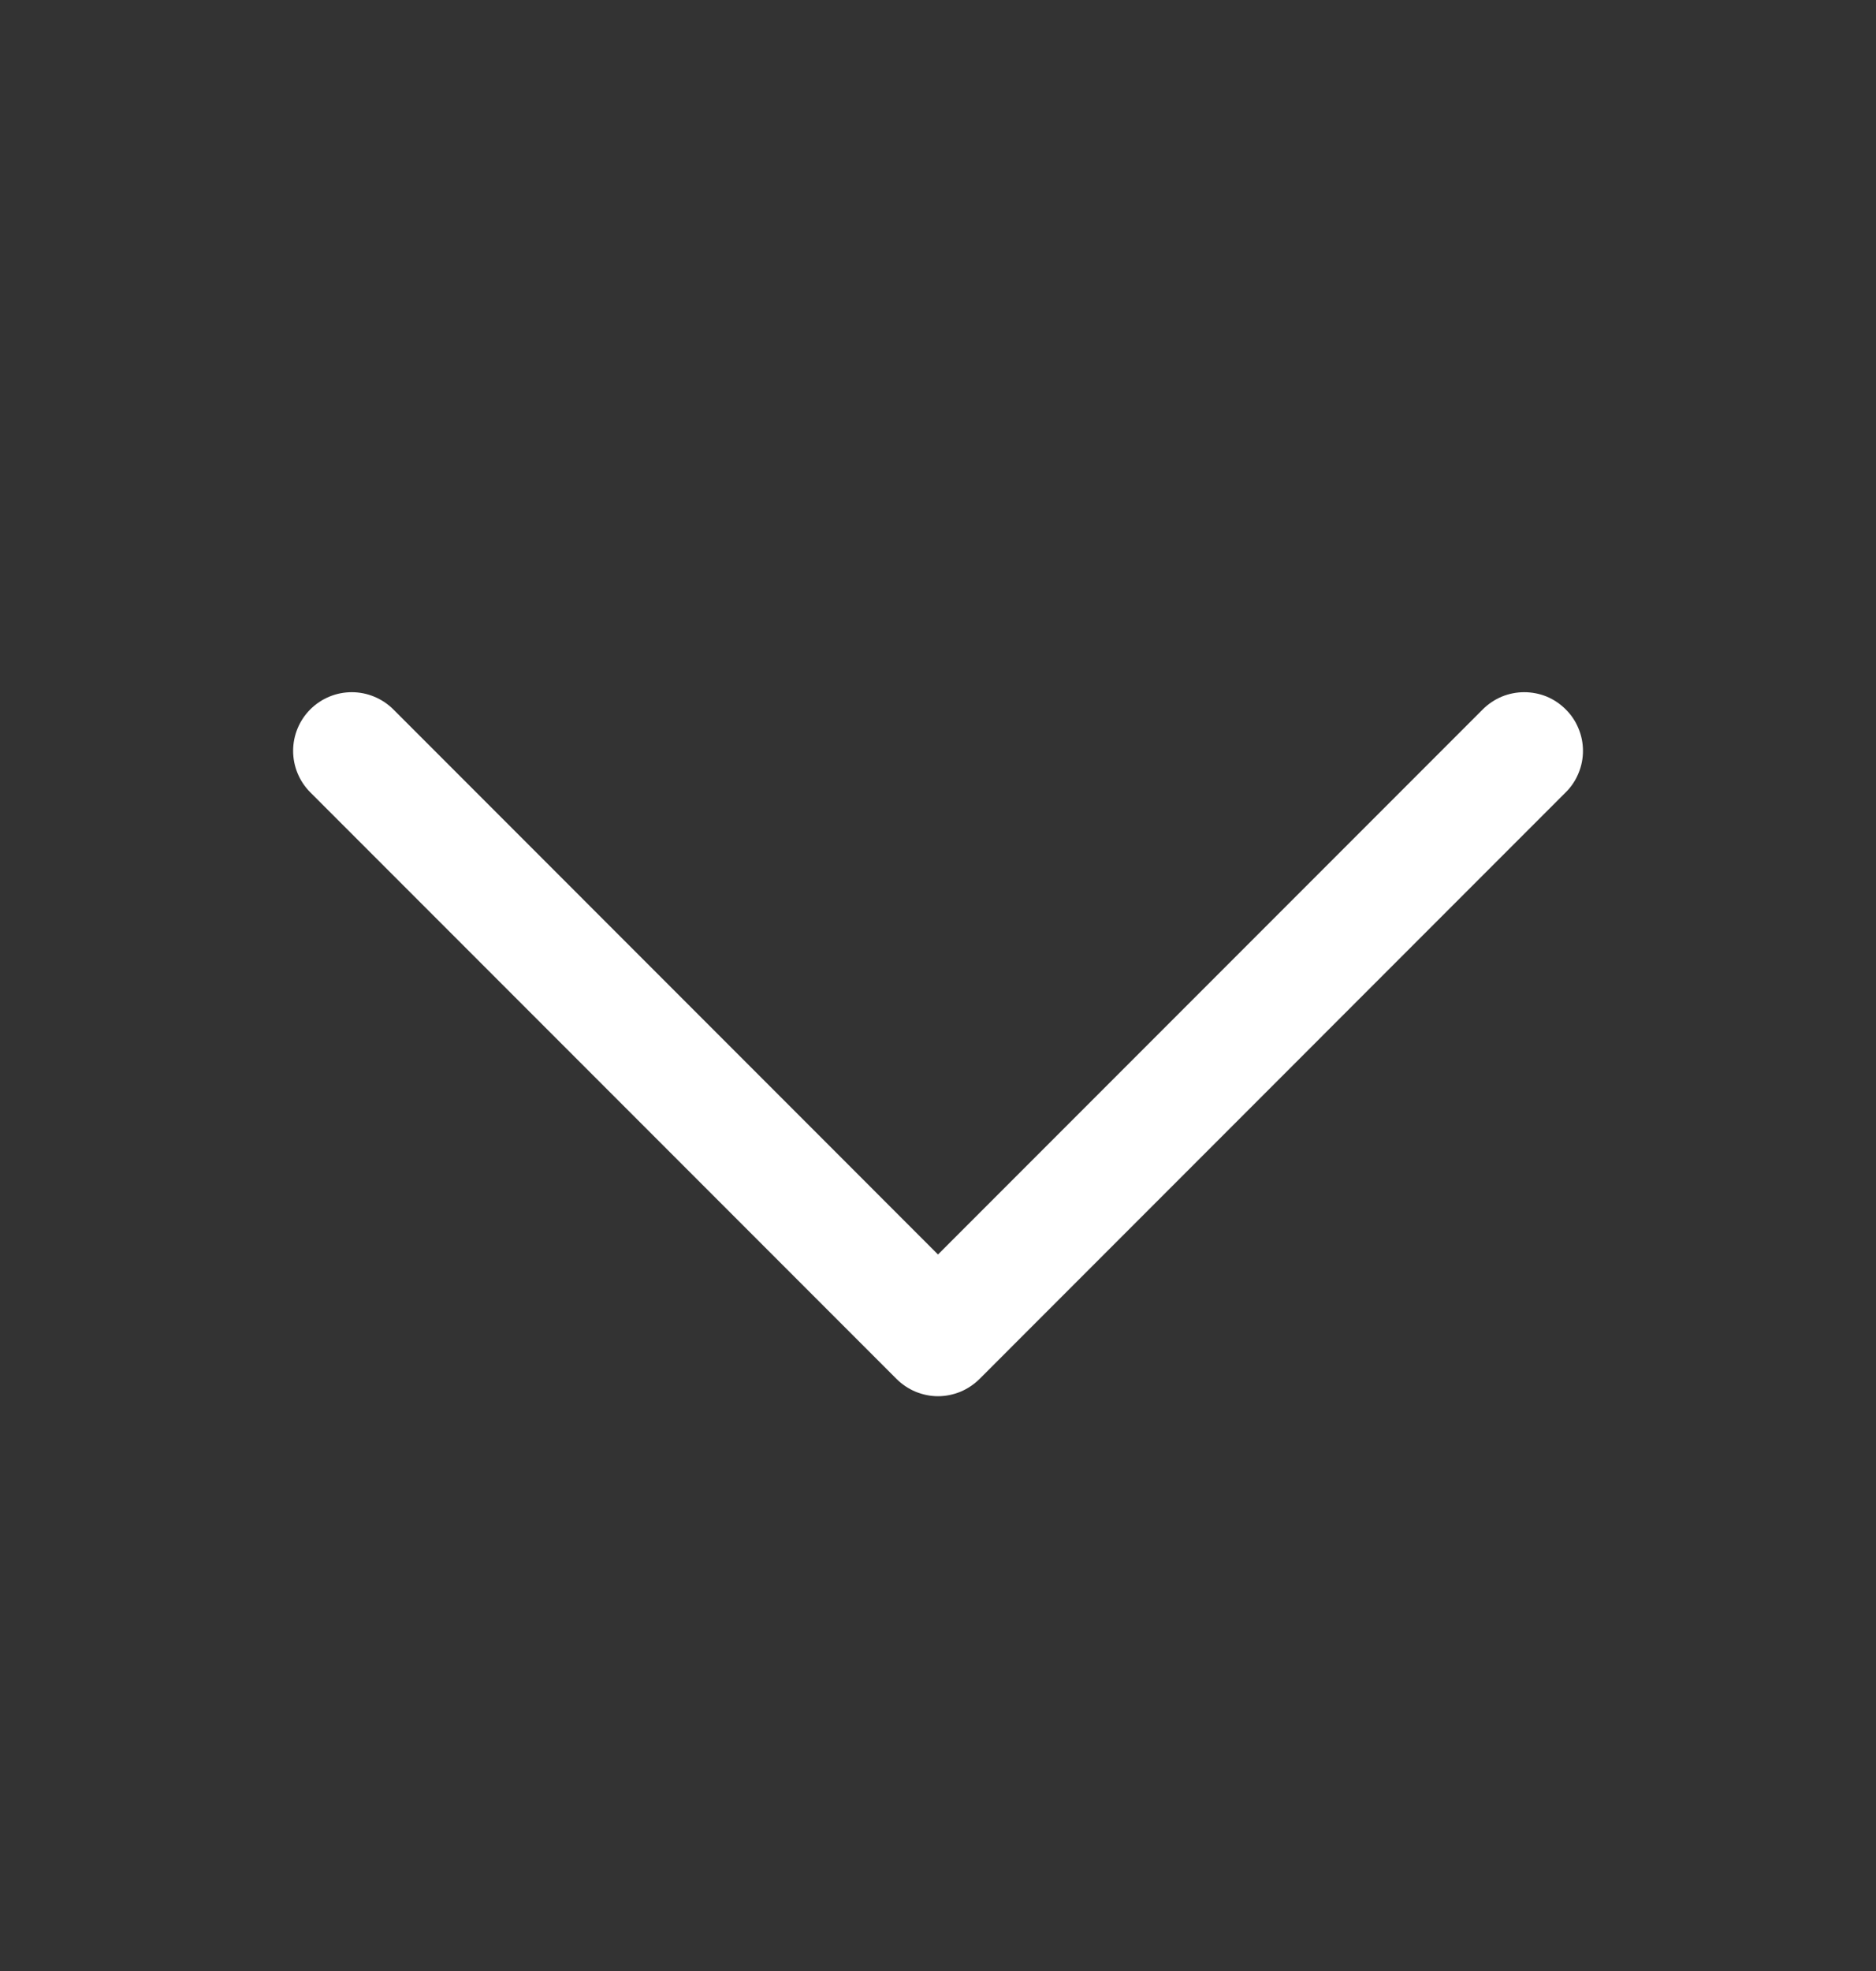 <svg width="20" height="21" viewBox="0 0 20 21" fill="none" xmlns="http://www.w3.org/2000/svg">
<rect x="0" y="0" width="20" height="21" fill="#333333" stroke="none"/>
<path d="M16.692 8.442L10.443 14.692C10.384 14.75 10.316 14.796 10.24 14.828C10.164 14.859 10.082 14.876 10 14.876C9.918 14.876 9.837 14.859 9.761 14.828C9.685 14.796 9.616 14.75 9.558 14.692L3.308 8.442C3.191 8.325 3.125 8.166 3.125 8C3.125 7.834 3.191 7.675 3.308 7.558C3.425 7.441 3.584 7.375 3.75 7.375C3.916 7.375 4.075 7.441 4.193 7.558L10 13.366L15.808 7.558C15.866 7.5 15.935 7.454 16.011 7.422C16.087 7.391 16.168 7.375 16.25 7.375C16.332 7.375 16.414 7.391 16.49 7.422C16.566 7.454 16.634 7.5 16.692 7.558C16.751 7.616 16.797 7.685 16.828 7.761C16.86 7.837 16.876 7.918 16.876 8C16.876 8.082 16.86 8.163 16.828 8.239C16.797 8.315 16.751 8.384 16.692 8.442Z" fill="white"/>
</svg>
